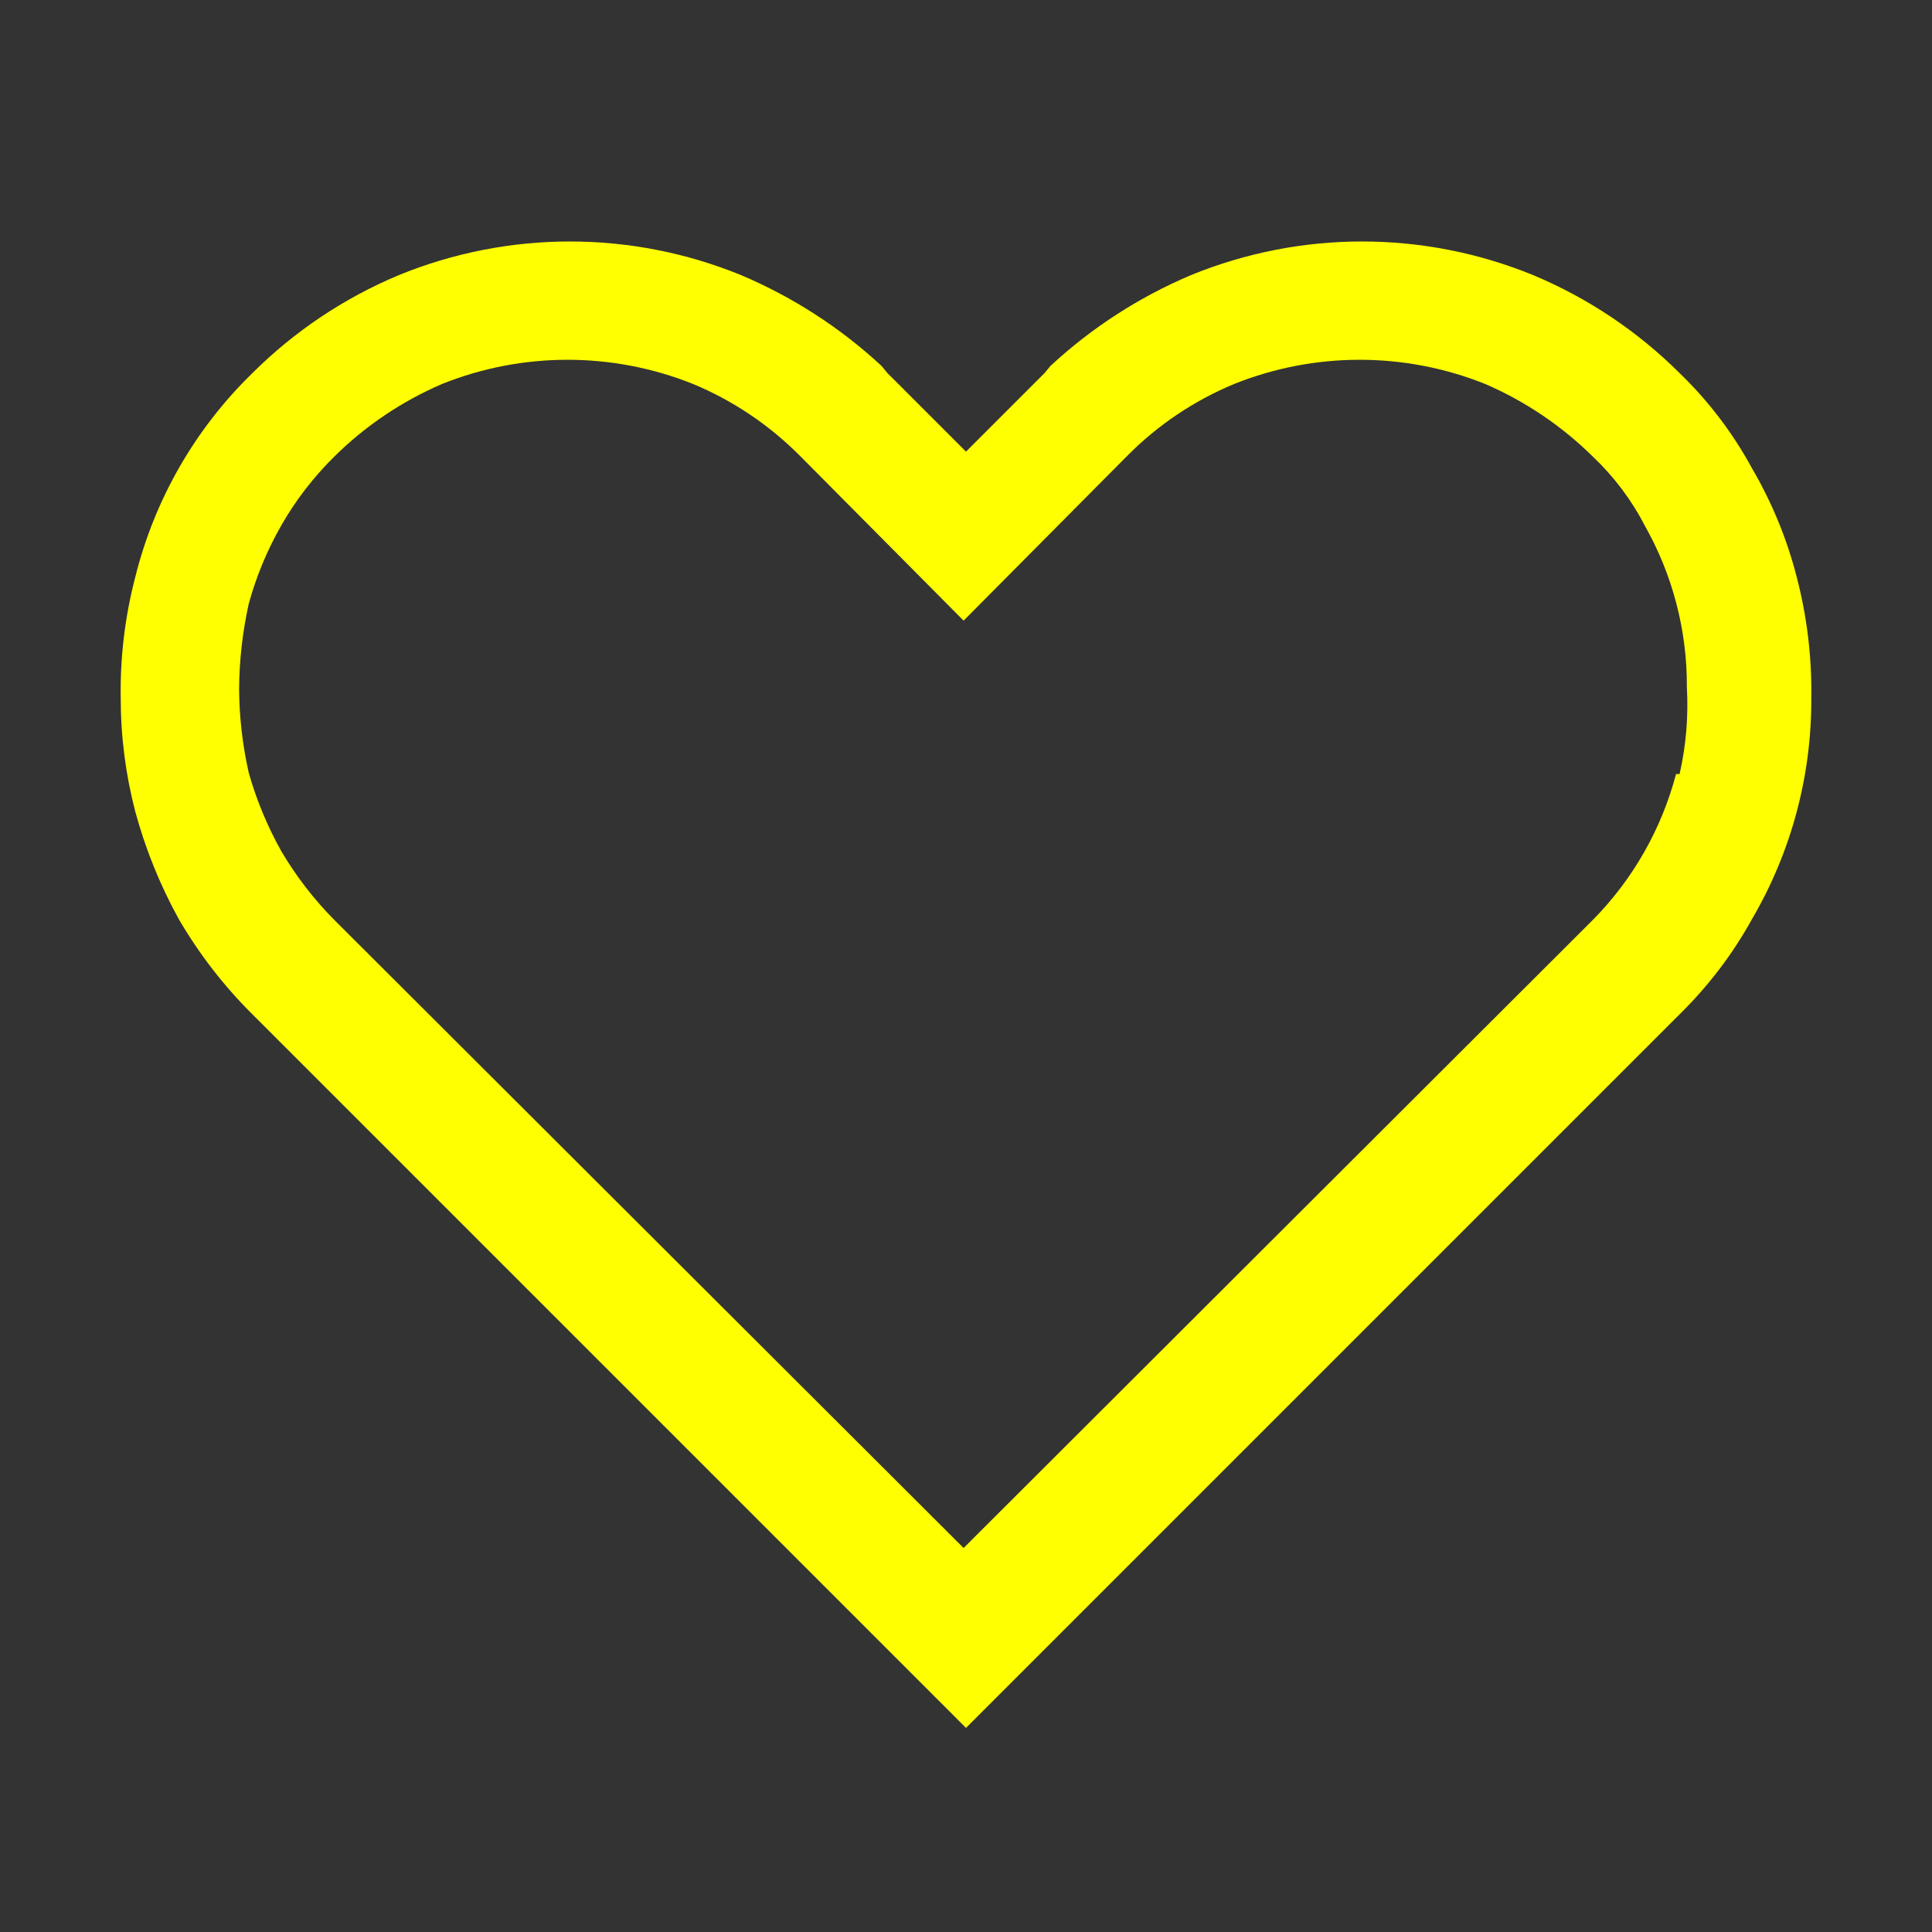 <svg width="25" height="25" viewBox="0 0 25 25" fill="none" xmlns="http://www.w3.org/2000/svg">
<rect x="0" y="0" width="25" height="25" fill="#333333" stroke="none"/>
<path d="M23.25 7.469C23.124 6.975 22.929 6.502 22.672 6.062C22.424 5.605 22.108 5.189 21.734 4.828C21.192 4.288 20.55 3.858 19.844 3.562C18.422 2.979 16.828 2.979 15.406 3.562C14.739 3.845 14.125 4.242 13.594 4.734L13.516 4.828L12.5 5.844L11.484 4.828L11.406 4.734C10.875 4.242 10.261 3.845 9.594 3.562C8.172 2.979 6.578 2.979 5.156 3.562C4.45 3.858 3.808 4.288 3.266 4.828C2.524 5.55 1.999 6.464 1.75 7.469C1.617 7.979 1.554 8.504 1.562 9.031C1.562 9.527 1.625 10.02 1.75 10.5C1.881 10.984 2.07 11.451 2.312 11.891C2.575 12.342 2.895 12.757 3.266 13.125L12.5 22.359L21.734 13.125C22.105 12.761 22.422 12.344 22.672 11.891C23.179 11.024 23.444 10.036 23.438 9.031C23.446 8.504 23.383 7.979 23.25 7.469ZM21.688 10.016C21.5 10.729 21.128 11.382 20.609 11.906L12.469 20.031L4.328 11.906C4.063 11.639 3.832 11.34 3.641 11.016C3.461 10.695 3.319 10.354 3.219 10C3.139 9.646 3.097 9.285 3.094 8.922C3.096 8.549 3.138 8.177 3.219 7.812C3.316 7.458 3.458 7.116 3.641 6.797C3.828 6.469 4.059 6.172 4.328 5.906C4.729 5.51 5.201 5.192 5.719 4.969C6.762 4.551 7.926 4.551 8.969 4.969C9.484 5.183 9.95 5.497 10.344 5.891L12.469 8.031L14.594 5.891C14.987 5.496 15.454 5.183 15.969 4.969C17.012 4.551 18.176 4.551 19.219 4.969C19.736 5.192 20.208 5.511 20.609 5.906C20.881 6.164 21.109 6.464 21.281 6.797C21.643 7.435 21.832 8.157 21.828 8.891C21.849 9.268 21.818 9.647 21.734 10.016H21.688Z" fill="#FFFF01"/>
</svg>
